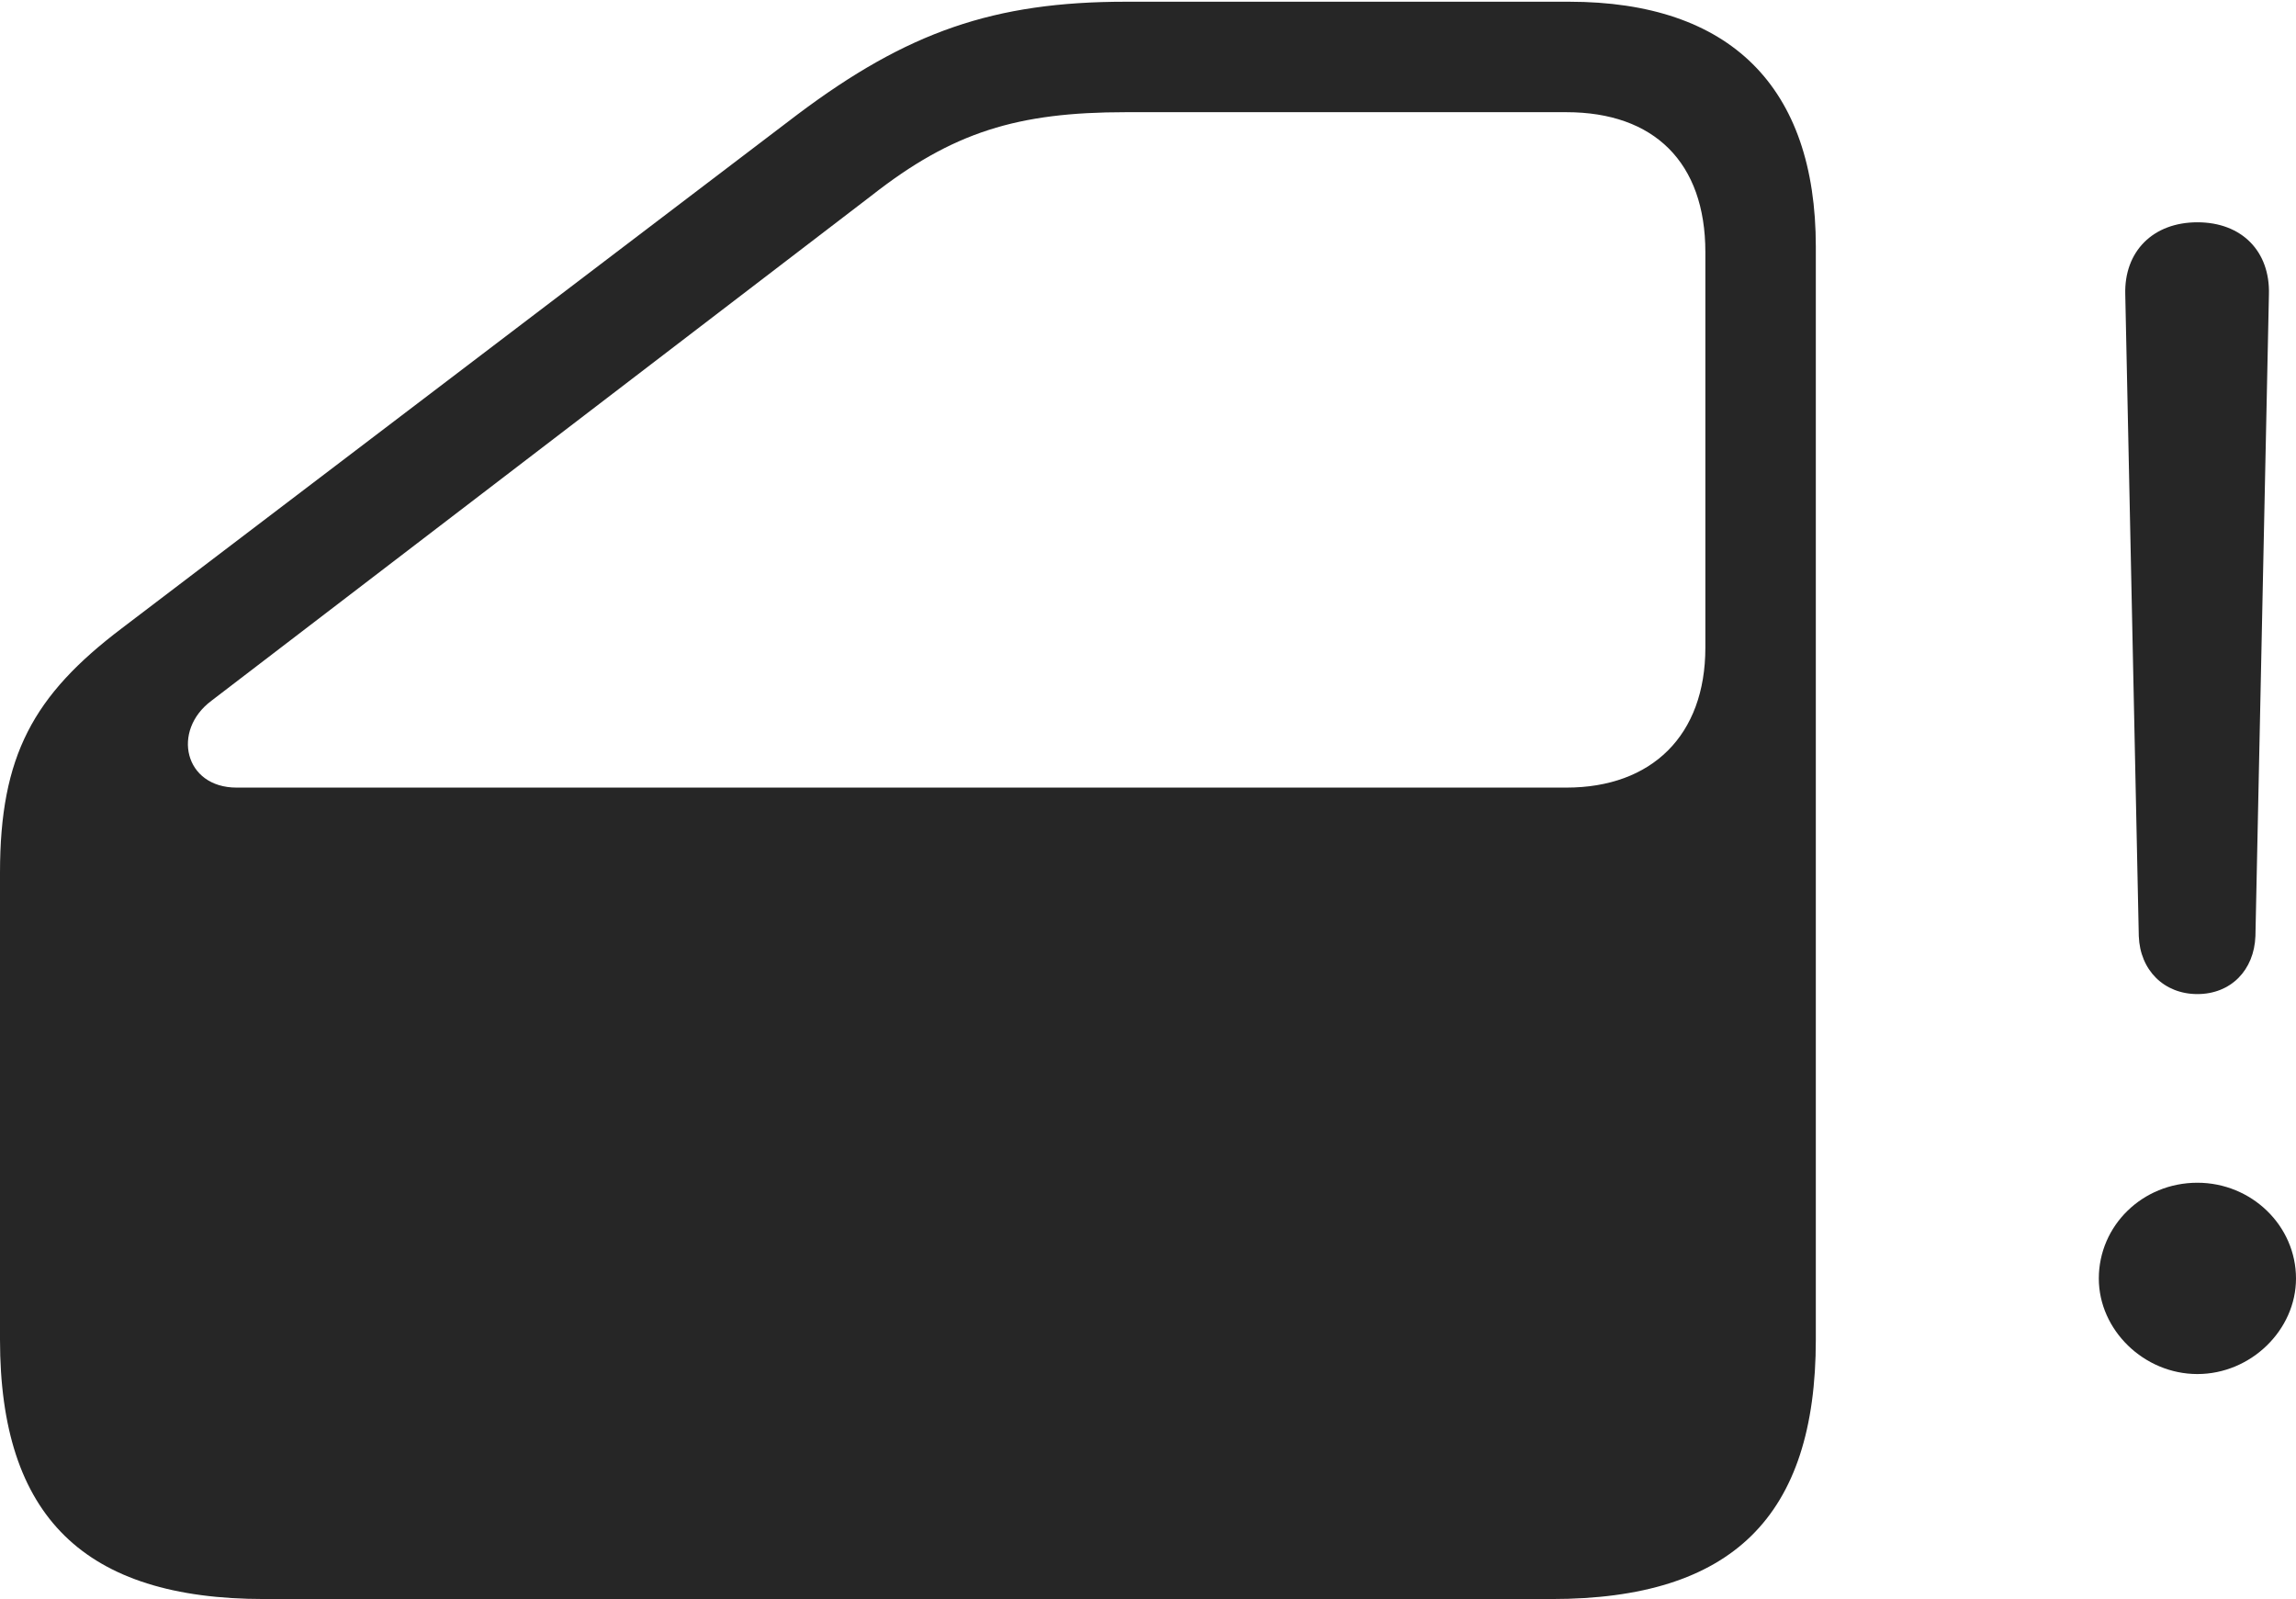 <?xml version="1.0" encoding="UTF-8"?>
<!--Generator: Apple Native CoreSVG 232.5-->
<!DOCTYPE svg
PUBLIC "-//W3C//DTD SVG 1.1//EN"
       "http://www.w3.org/Graphics/SVG/1.1/DTD/svg11.dtd">
<svg version="1.1" xmlns="http://www.w3.org/2000/svg" xmlns:xlink="http://www.w3.org/1999/xlink" width="125.335" height="87.285">
 <g>
  <rect height="87.285" opacity="0" width="125.335" x="0" y="0"/>
  <path d="M119.953 75.004C122.875 75.004 125.335 72.596 125.335 69.79C125.335 66.906 122.909 64.561 119.953 64.561C116.949 64.561 114.571 66.906 114.571 69.79C114.571 72.596 117.031 75.004 119.953 75.004ZM119.953 54.263C121.771 54.263 123.052 52.966 123.12 51.097L123.857 16.072C123.925 13.719 122.374 12.134 119.953 12.134C117.533 12.134 115.948 13.719 116.015 16.072L116.753 51.097C116.82 52.966 118.136 54.263 119.953 54.263Z" fill="#000000" fill-opacity="0.85"/>
  <path d="M14.424 87.285L84.699 87.285C94.551 87.285 99.123 82.796 99.123 73.121L99.123 13.463C99.123 4.727 94.441 0.094 85.653 0.094L61.457 0.094C54.254 0.094 49.531 1.743 43.54 6.244L6.645 34.299C1.817 37.957 0 41.247 0 47.639L0 73.121C0 82.796 4.605 87.285 14.424 87.285ZM12.915 42.992C10.055 42.992 9.352 39.876 11.55 38.245L47.564 10.685C52.002 7.198 55.555 6.124 61.457 6.124L85.506 6.124C90.29 6.124 93.093 8.86 93.093 13.763L93.093 35.353C93.093 40.147 90.165 42.992 85.506 42.992Z" fill="#000000" fill-opacity="0.85"/>
 </g>
</svg>
